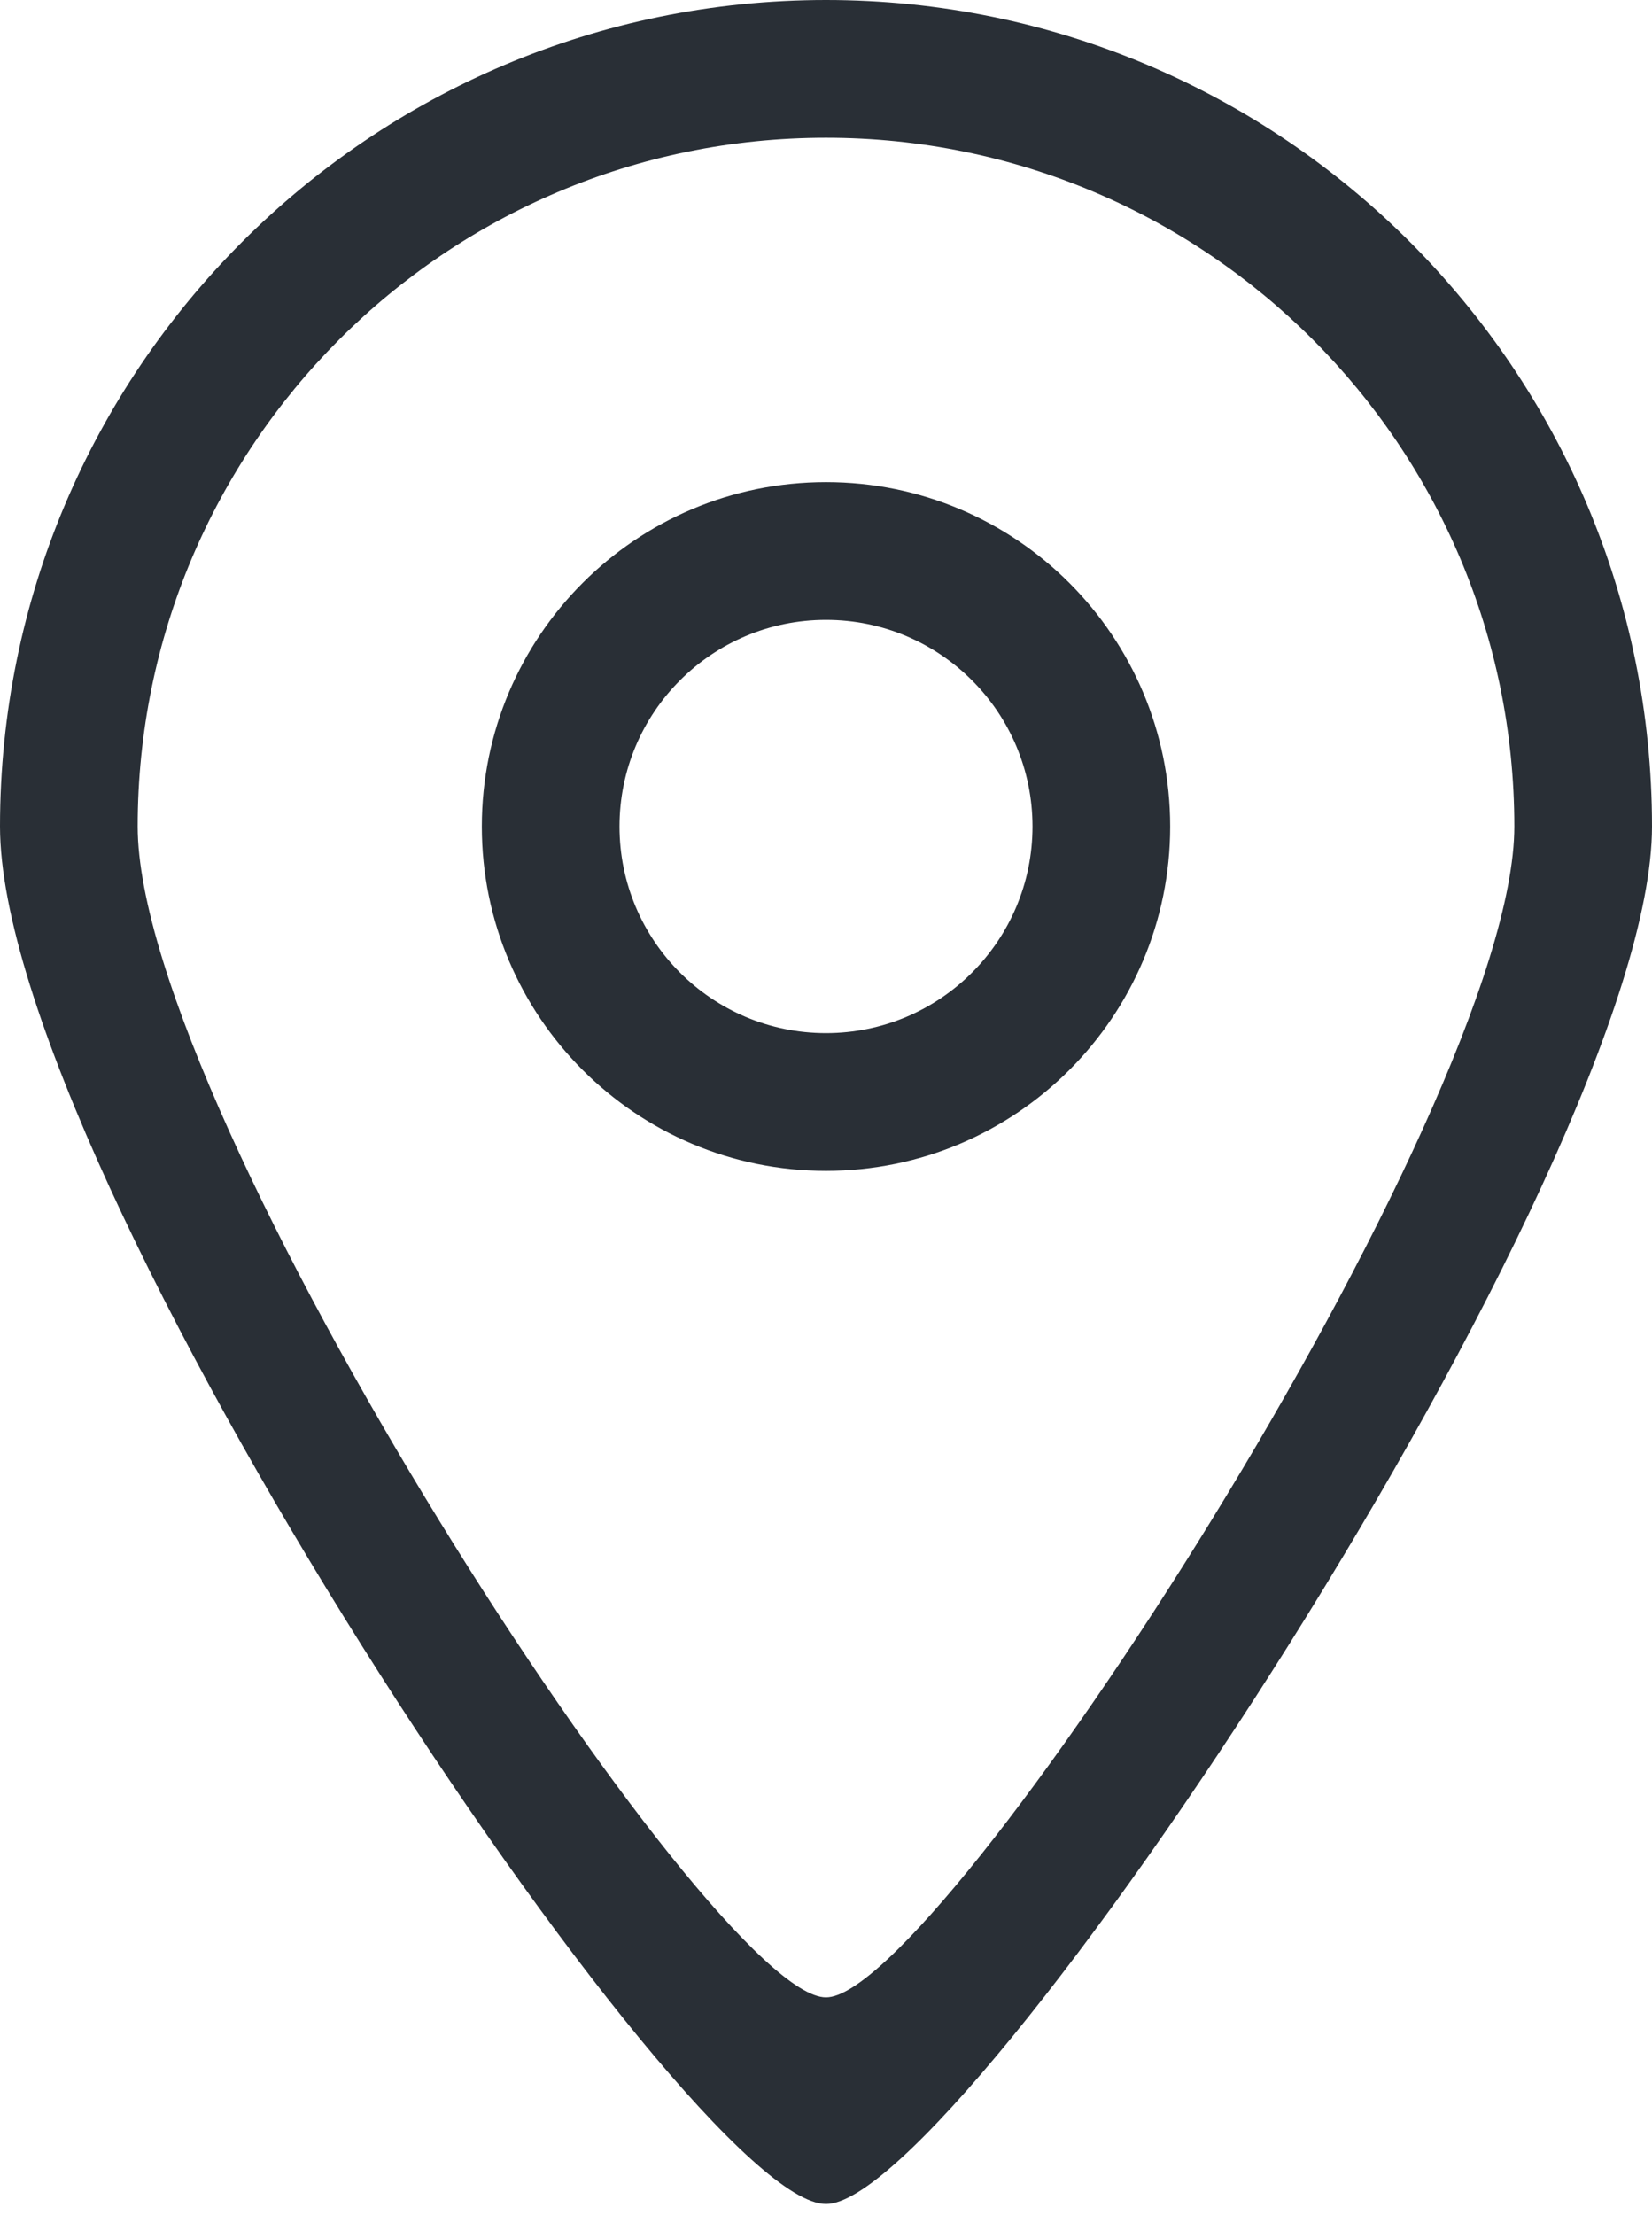 <?xml version="1.0" encoding="UTF-8"?>
<svg width="50px" height="67px" viewBox="0 0 50 67" version="1.1" xmlns="http://www.w3.org/2000/svg" xmlns:xlink="http://www.w3.org/1999/xlink">
    <!-- Generator: Sketch 42 (36781) - http://www.bohemiancoding.com/sketch -->
    <title>Fill 162</title>
    <desc>Created with Sketch.</desc>
    <defs></defs>
    <g id="Page-1" stroke="none" stroke-width="1" fill="none" fill-rule="evenodd">
        <g id="Desktop-Portrait" transform="translate(-550, -890)" fill="#292F36">
            <g id="Group-26" transform="translate(550, 890)">
                <g id="Group-24">
                    <path d="M25,31.25 C21.548,31.25 18.75,28.452 18.75,25 C18.75,21.548 21.548,18.75 25,18.75 C28.452,18.75 31.25,21.548 31.25,25 C31.25,28.452 28.452,31.25 25,31.25 L25,31.25 Z M25,14.583 C19.248,14.583 14.583,19.246 14.583,25 C14.583,30.754 19.248,35.417 25,35.417 C30.752,35.417 35.417,30.754 35.417,25 C35.417,19.246 30.752,14.583 25,14.583 L25,14.583 Z M25,60.417 C21.535,60.435 4.167,33.71 4.167,25 C4.167,13.496 13.494,4.167 25,4.167 C36.506,4.167 45.833,13.496 45.833,25 C45.833,33.594 28.41,60.435 25,60.417 L25,60.417 Z M25,0 C11.194,0 0,11.194 0,25 C0,35.454 20.844,66.69 25,66.667 C29.092,66.69 50,35.312 50,25 C50,11.194 38.806,0 25,0 L25,0 Z" id="Fill-162"></path>
                </g>
            </g>
        </g>
    </g>
</svg>